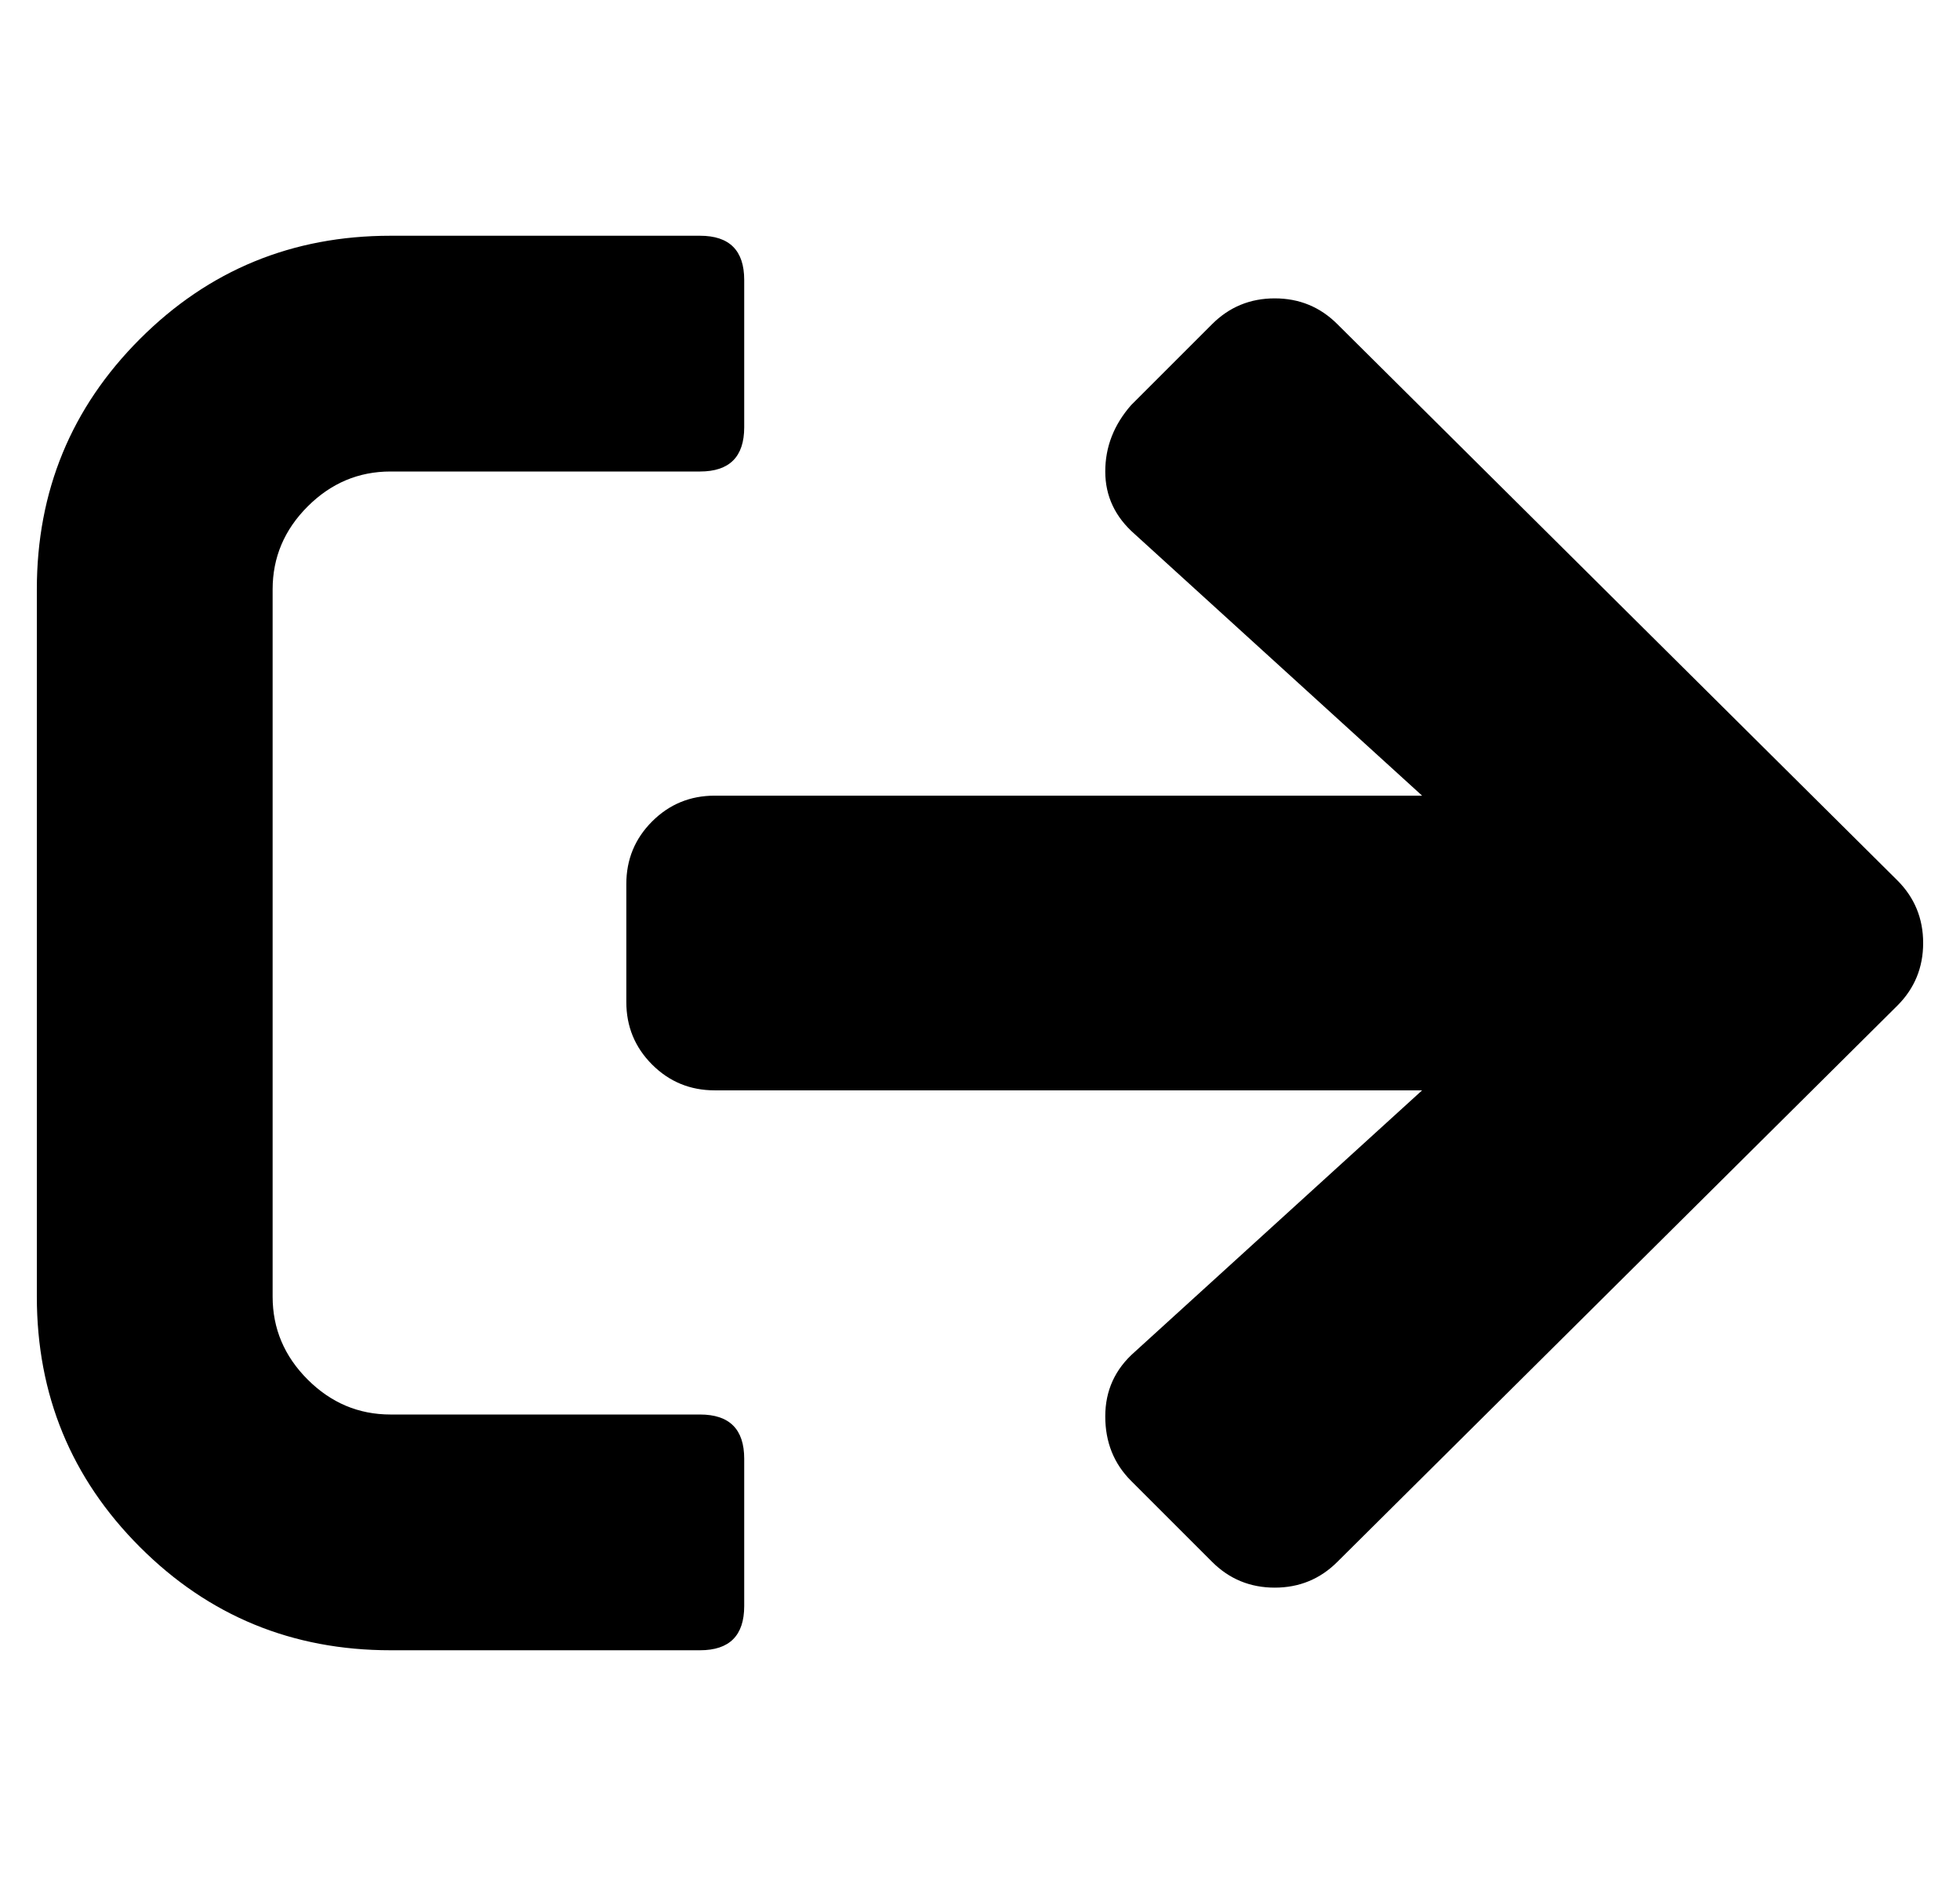 <?xml version="1.0" standalone="no"?>
<!DOCTYPE svg PUBLIC "-//W3C//DTD SVG 1.1//EN" "http://www.w3.org/Graphics/SVG/1.1/DTD/svg11.dtd" >
<svg xmlns="http://www.w3.org/2000/svg" xmlns:xlink="http://www.w3.org/1999/xlink" version="1.1" viewBox="-10 0 532 512">
   <path fill="currentColor"
d="M180 448h-84q-40 0 -68 -28t-28 -68v-192q0 -40 28 -68t68 -28h84q12 0 12 12v40q0 12 -12 12h-84q-13 0 -22.5 9.5t-9.5 22.5v192q0 13 9.5 22.5t22.5 9.5h84q12 0 12 12v40q0 12 -12 12zM298 145q-8 -7 -8 -17t7 -18l22 -22q7 -7 17 -7t17 7l152 151q7 7 7 17t-7 17
l-152 151q-7 7 -17 7t-17 -7l-22 -22q-7 -7 -7 -17.5t8 -17.5l78 -71h-192q-10 0 -17 -7t-7 -17v-32q0 -10 7 -17t17 -7h192z" />
</svg>
